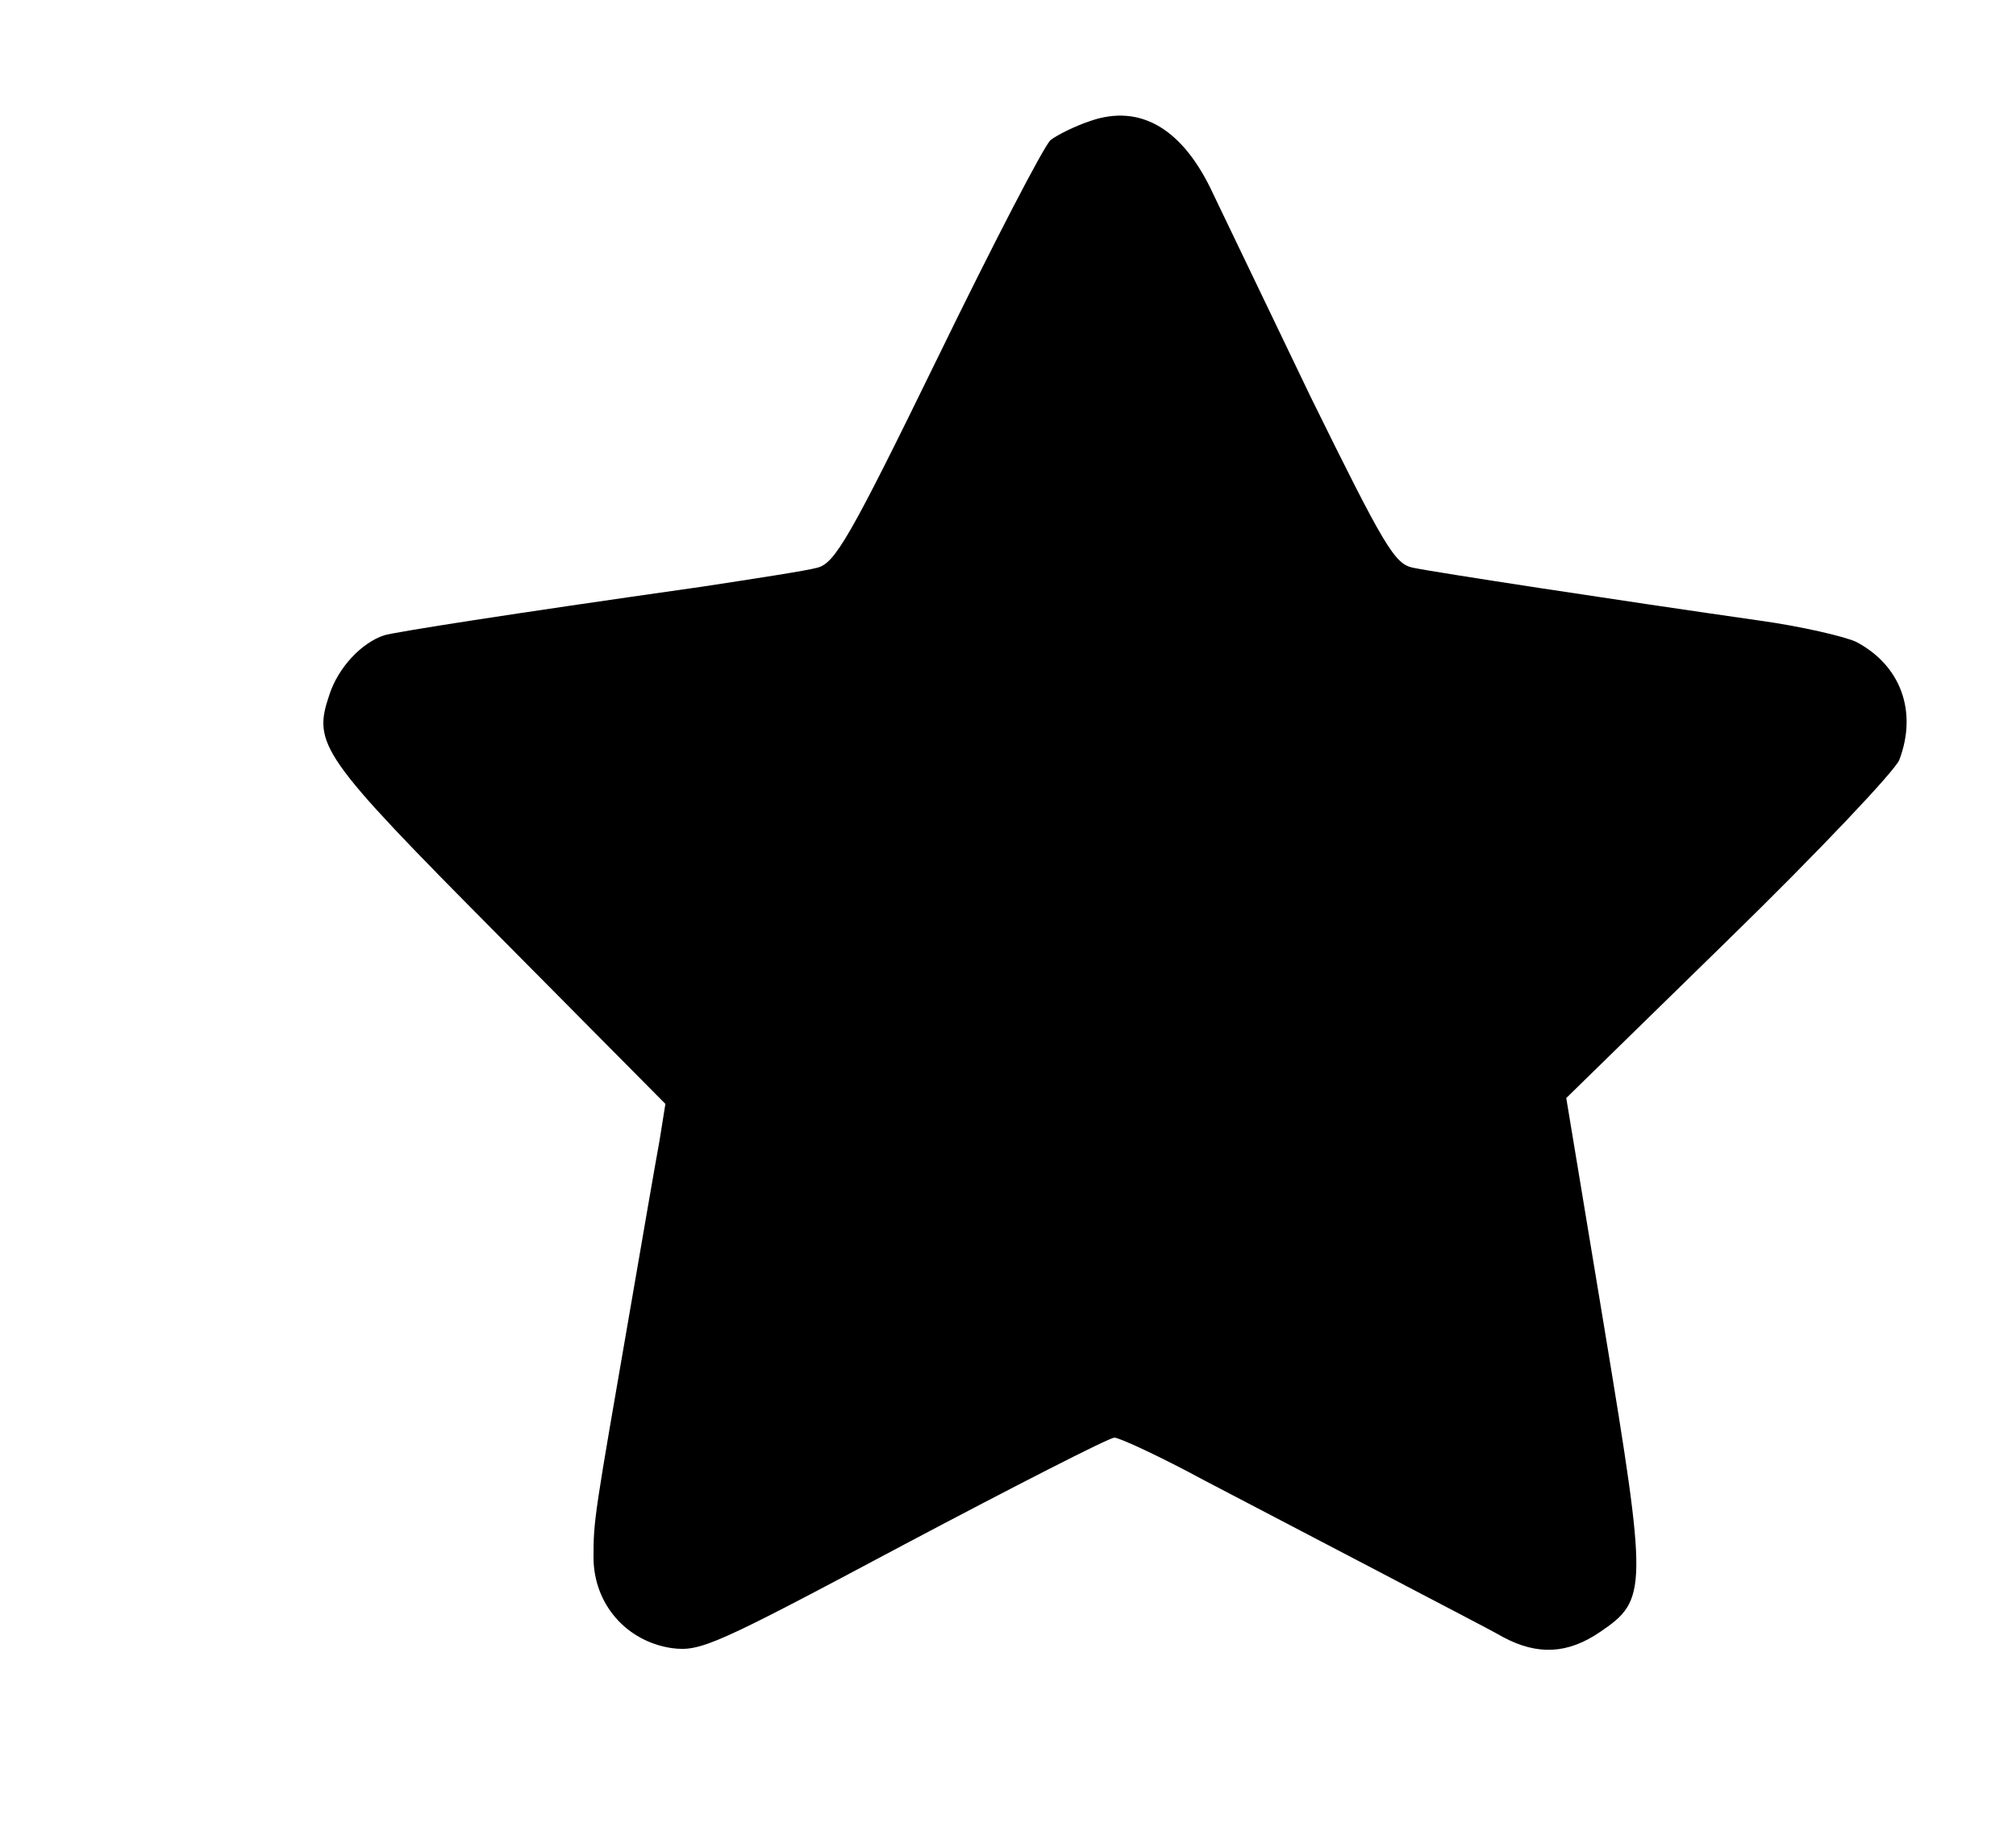 <?xml version="1.0" standalone="no"?>
<!DOCTYPE svg PUBLIC "-//W3C//DTD SVG 20010904//EN"
 "http://www.w3.org/TR/2001/REC-SVG-20010904/DTD/svg10.dtd">
<svg version="1.0" xmlns="http://www.w3.org/2000/svg"
 width="253pt" height="232pt" viewBox="0 0 273 252"
 preserveAspectRatio="xMidYMid meet">

<g transform="translate(0,252) scale(0.1,-0.1)"
fill="#000000" stroke="none">
<path d="M1477 2355 c-21 -7 -45 -19 -54 -26 -9 -8 -78 -141 -153 -295 -121
-248 -141 -282 -165 -288 -14 -4 -86 -15 -158 -26 -268 -38 -413 -61 -432 -66
-31 -10 -63 -44 -75 -81 -23 -68 -13 -83 230 -328 l228 -230 -8 -50 c-5 -27
-23 -131 -40 -230 -49 -283 -50 -287 -50 -338 0 -64 45 -115 107 -124 39 -5
59 4 316 141 151 80 280 146 287 146 7 0 63 -26 124 -59 61 -32 170 -89 241
-126 72 -38 146 -76 165 -87 47 -25 88 -23 132 7 65 44 65 57 6 414 l-52 314
222 217 c122 119 226 229 232 244 25 66 2 129 -59 161 -15 7 -74 21 -132 29
-189 27 -444 66 -472 72 -25 5 -39 29 -139 232 -60 125 -120 250 -133 277 -41
89 -99 124 -168 100z"/>
</g>
</svg>
